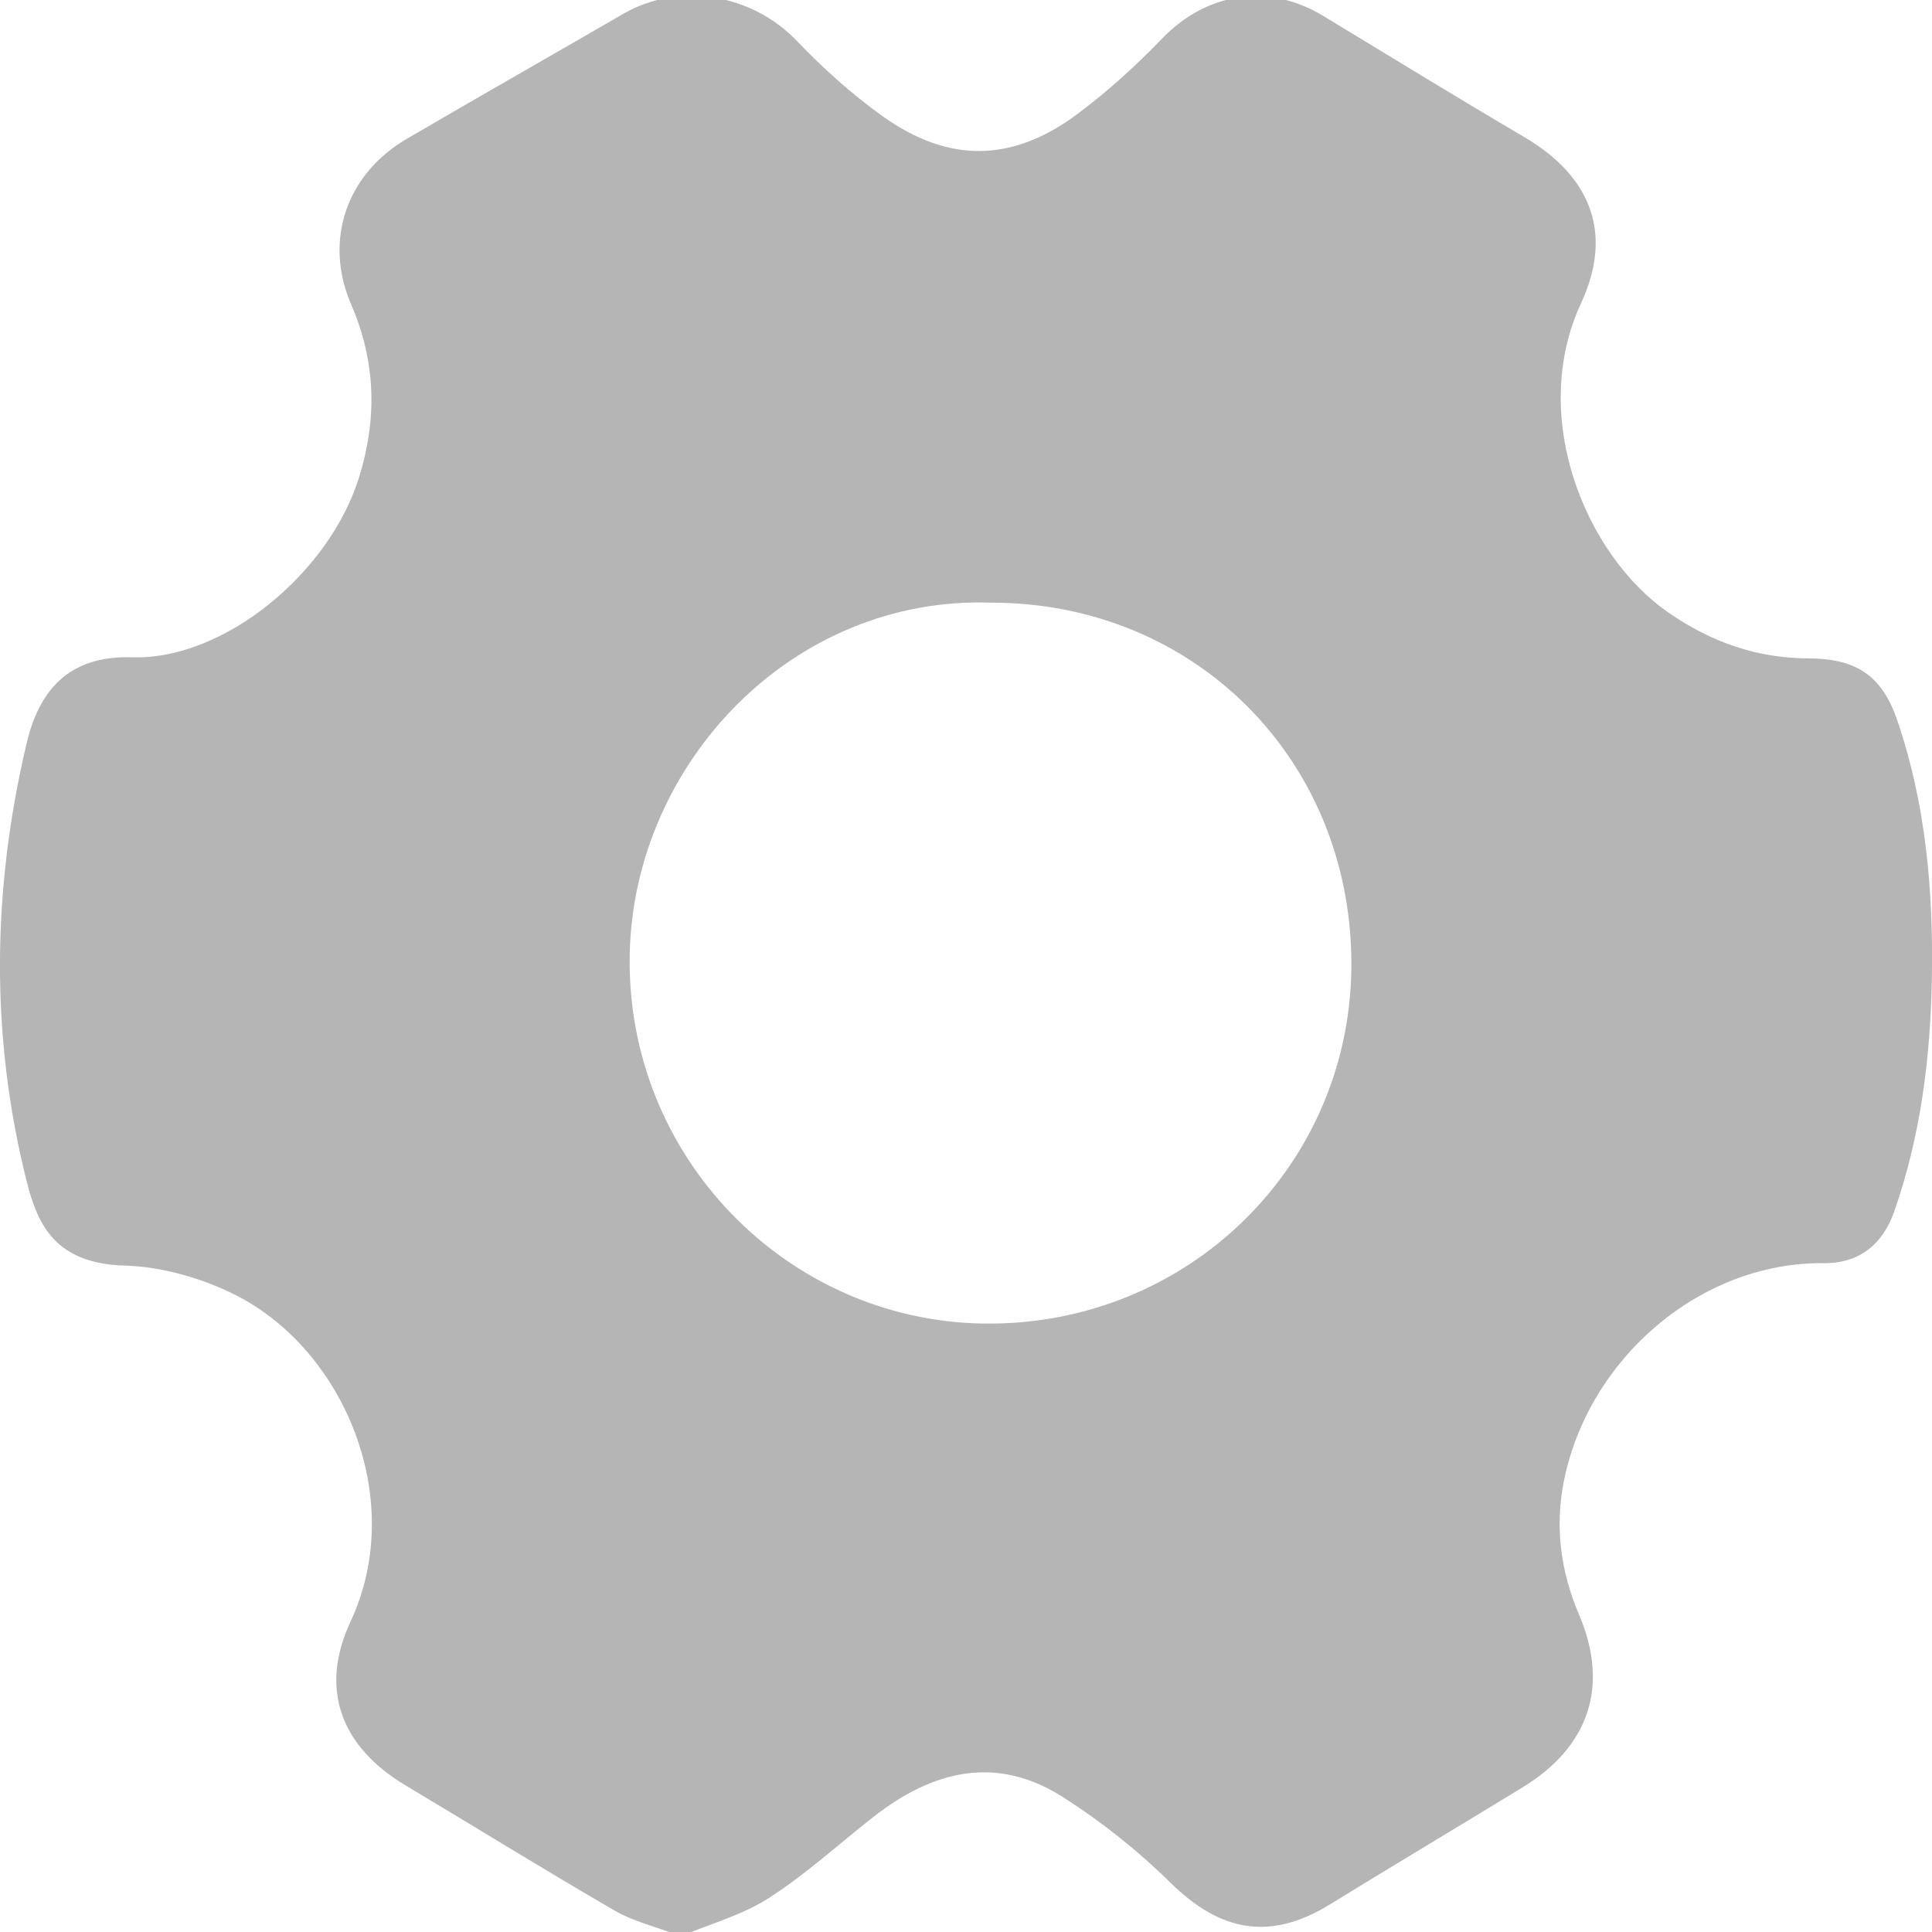 <?xml version="1.0" encoding="utf-8"?>
<!-- Generator: Adobe Illustrator 16.0.3, SVG Export Plug-In . SVG Version: 6.00 Build 0)  -->
<!DOCTYPE svg PUBLIC "-//W3C//DTD SVG 1.1//EN" "http://www.w3.org/Graphics/SVG/1.1/DTD/svg11.dtd">
<svg version="1.1" id="Layer_1" xmlns="http://www.w3.org/2000/svg" xmlns:xlink="http://www.w3.org/1999/xlink" x="0px" y="0px"
	 width="32px" height="32px" viewBox="0 0 32 32" enable-background="new 0 0 32 32" xml:space="preserve">
<g id="fWJOPm.tif">
	<g>
		<path fill-rule="evenodd" clip-rule="evenodd" fill="#B5B5B5" d="M11.277,32.069c-0.434-0.163-0.792-0.246-1.097-0.424
			c-1.164-0.675-2.309-1.384-3.464-2.074c-1.071-0.642-1.432-1.596-0.909-2.715c0.936-2.005-0.095-4.483-1.892-5.399
			c-0.561-0.285-1.228-0.477-1.853-0.495c-1.134-0.034-1.436-0.663-1.618-1.387c-0.609-2.417-0.575-4.846-0.003-7.264
			c0.204-0.865,0.69-1.458,1.746-1.424c1.522,0.048,3.265-1.393,3.759-2.977C6.25,6.936,6.226,5.99,5.816,5.042
			c-0.458-1.06-0.077-2.16,0.924-2.744c1.191-0.696,2.391-1.378,3.584-2.069c0.928-0.537,2.131-0.327,2.872,0.446
			c0.435,0.454,0.909,0.882,1.419,1.247c1.093,0.782,2.147,0.771,3.221-0.027c0.504-0.375,0.976-0.803,1.412-1.256
			c0.738-0.765,1.758-0.928,2.67-0.375c1.109,0.672,2.214,1.351,3.332,2.008c1.093,0.644,1.477,1.586,0.938,2.748
			c-0.877,1.888,0.08,4.177,1.438,5.12c0.709,0.493,1.467,0.762,2.327,0.765c0.778,0.002,1.215,0.274,1.47,1.021
			c0.474,1.383,0.6,2.823,0.575,4.278c-0.023,1.318-0.187,2.619-0.626,3.869c-0.188,0.531-0.572,0.855-1.164,0.849
			c-2.036-0.022-3.902,1.572-4.308,3.623c-0.146,0.744-0.053,1.481,0.253,2.197c0.507,1.184,0.166,2.19-0.932,2.861
			c-1.063,0.65-2.134,1.288-3.195,1.941c-0.981,0.604-1.808,0.46-2.642-0.363c-0.538-0.53-1.144-1.012-1.781-1.417
			c-1.103-0.703-2.158-0.437-3.134,0.328c-0.576,0.451-1.121,0.951-1.734,1.345C12.29,31.722,11.757,31.868,11.277,32.069z
			 M16.43,9.982c-3.321-0.12-5.942,2.681-6,5.831c-0.061,3.352,2.609,6.056,5.849,6.109c3.389,0.055,6.131-2.631,6.104-6.006
			C22.356,12.568,19.787,9.988,16.43,9.982z"/>
	</g>
</g>
</svg>
